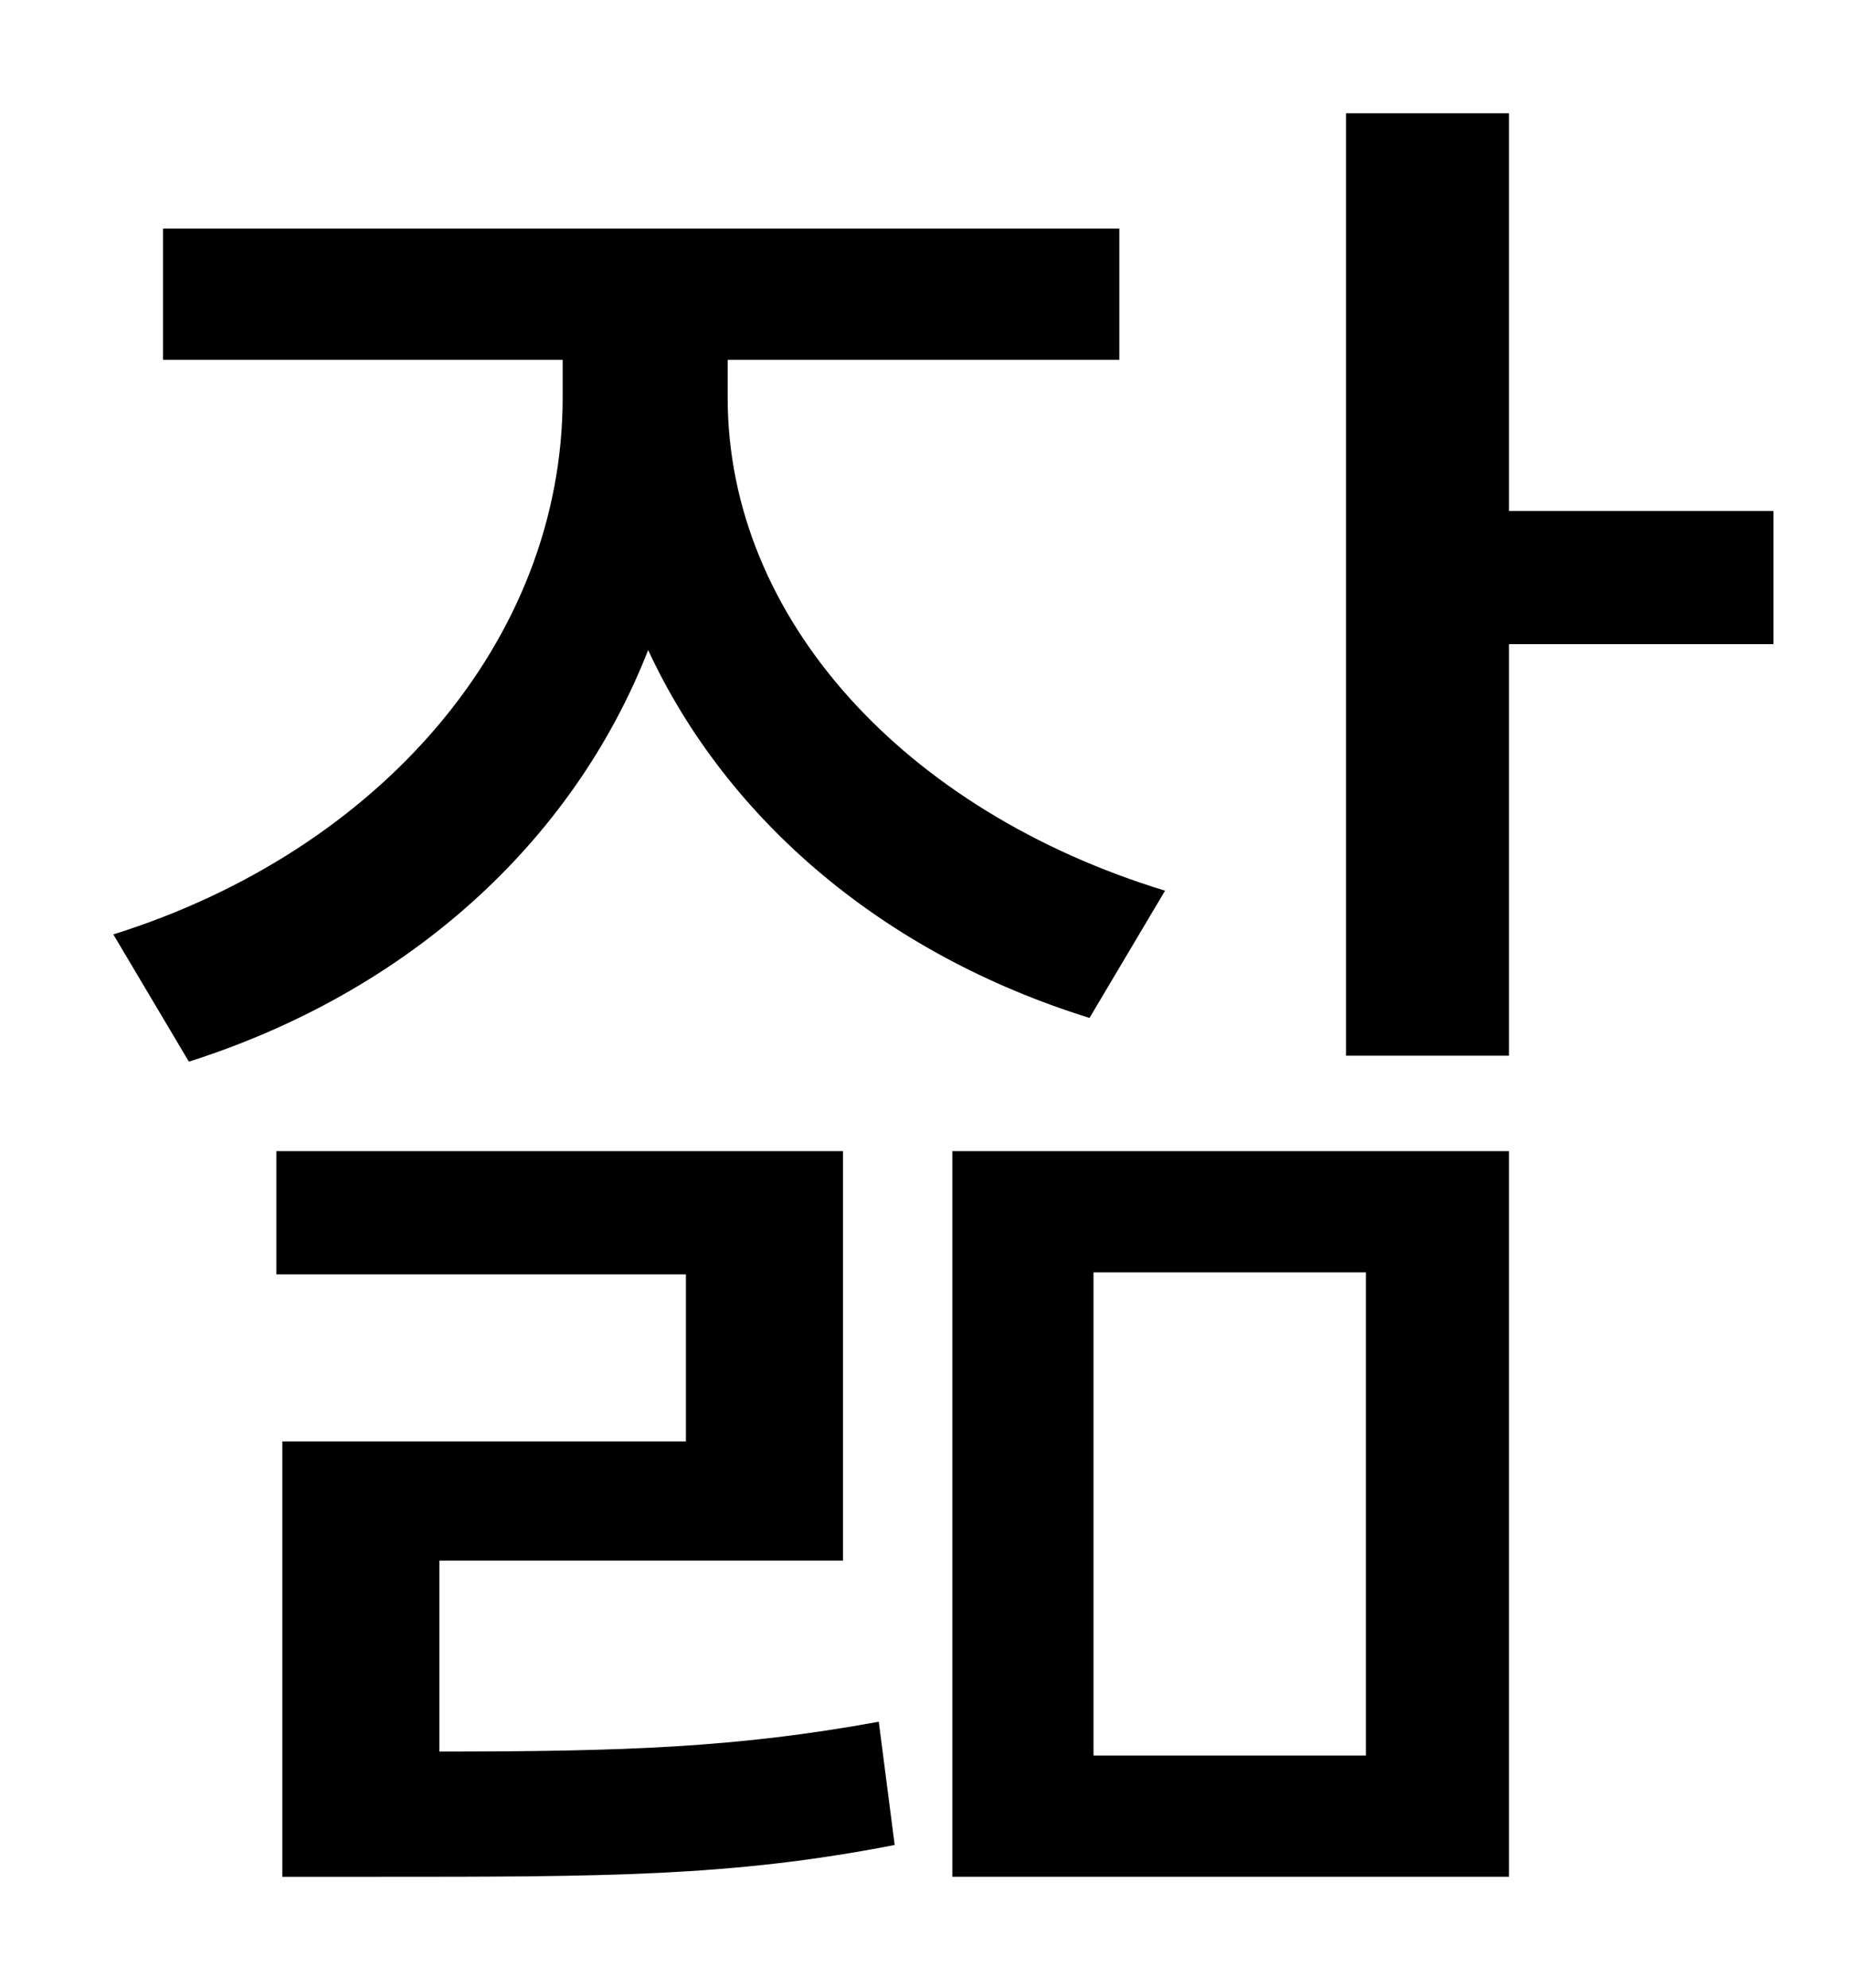 <?xml version="1.0" standalone="no"?>
<!DOCTYPE svg PUBLIC "-//W3C//DTD SVG 1.1//EN" "http://www.w3.org/Graphics/SVG/1.1/DTD/svg11.dtd" >
<svg xmlns="http://www.w3.org/2000/svg" xmlns:xlink="http://www.w3.org/1999/xlink" version="1.1" viewBox="-10 0 930 1000">
   <path fill="currentColor"
d="M576 448l-38 64c-103 -32 -182 -99 -222 -185c-38 97 -121 172 -231 207l-38 -64c134 -42 226 -148 226 -270v-19h-201v-66h481v66h-197v19c0 111 89 208 220 248zM211 785v96c93 0 150 -2 221 -15l8 62c-82 16 -146 16 -261 16h-47v-219h203v-84h-206v-62h285v206h-203z
M540 640v243h137v-243h-137zM469 944v-365h280v365h-280zM882 257v67h-133v207h-82v-474h82v200h133z" />
</svg>
